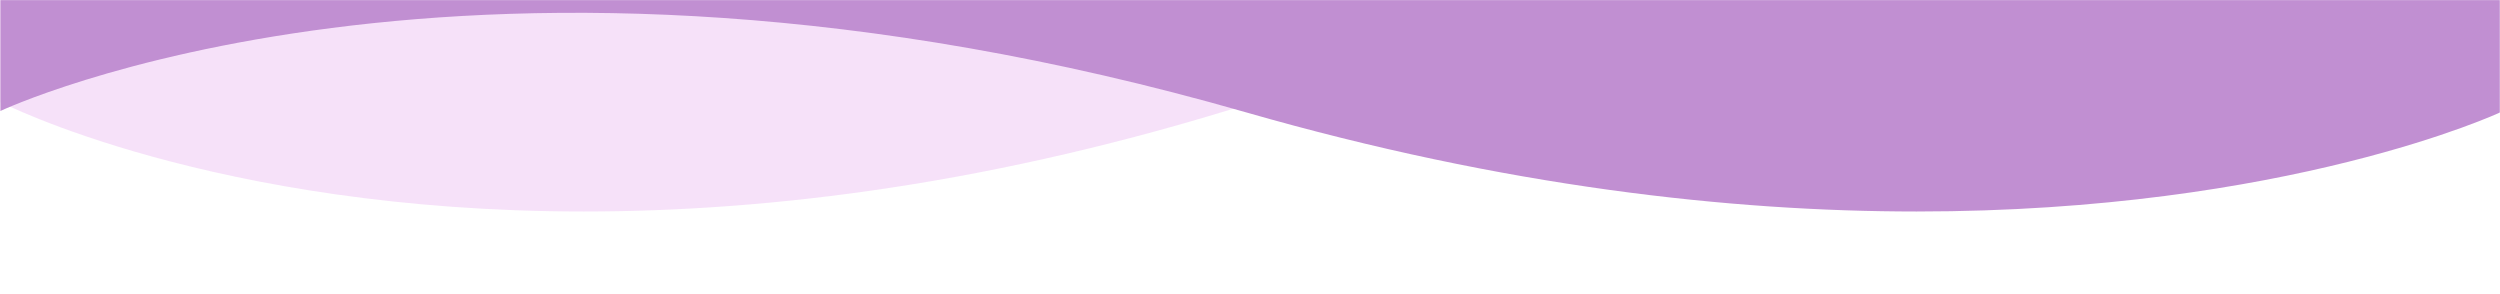 <svg width="1920" height="226" viewBox="0 0 1920 226" fill="none" xmlns="http://www.w3.org/2000/svg">
<g clip-path="url(#clip0_127_41)">
<mask id="mask0_127_41" style="mask-type:luminance" maskUnits="userSpaceOnUse" x="0" y="0" width="1920" height="226">
<path d="M1920 0H0V226H1920V0Z" fill="white"/>
</mask>
<g mask="url(#mask0_127_41)">
<mask id="mask1_127_41" style="mask-type:luminance" maskUnits="userSpaceOnUse" x="-118" y="-1324" width="2039" height="1762">
<path d="M1920.24 -1324H-118V437.22H1920.24V-1324Z" fill="white"/>
</mask>
<g mask="url(#mask1_127_41)">
<path opacity="0.6" d="M0.245 78.357V-1119.87H6.245V-1458.12C6.245 -1458.12 331.555 -1230.23 936.962 -1419.4C1542.37 -1608.57 1913.98 -1419.4 1913.98 -1419.4V-1119.87H1920.24V77.249C1920.24 77.249 1560.51 -110.815 963.581 78.357C764.617 141.411 591.237 162.431 448.525 162.434C163.076 162.439 0.245 78.357 0.245 78.357Z" fill="#F0CDF5"/>
<path d="M956.908 86.265C359.979 -85.116 0.245 85.265 0.245 85.265V-1457.83C0.245 -1457.83 366.653 -1629.21 963.582 -1457.83C1560.51 -1286.45 1920.24 -1456.83 1920.24 -1456.83V86.265C1920.24 86.265 1757.41 162.439 1471.96 162.434C1329.25 162.432 1155.87 143.389 956.908 86.265Z" fill="#C18FD2"/>
</g>
</g>
</g>
<defs>
<clipPath id="clip0_127_41">
<rect width="1920" height="226" fill="white"/>
</clipPath>
</defs>
</svg>
